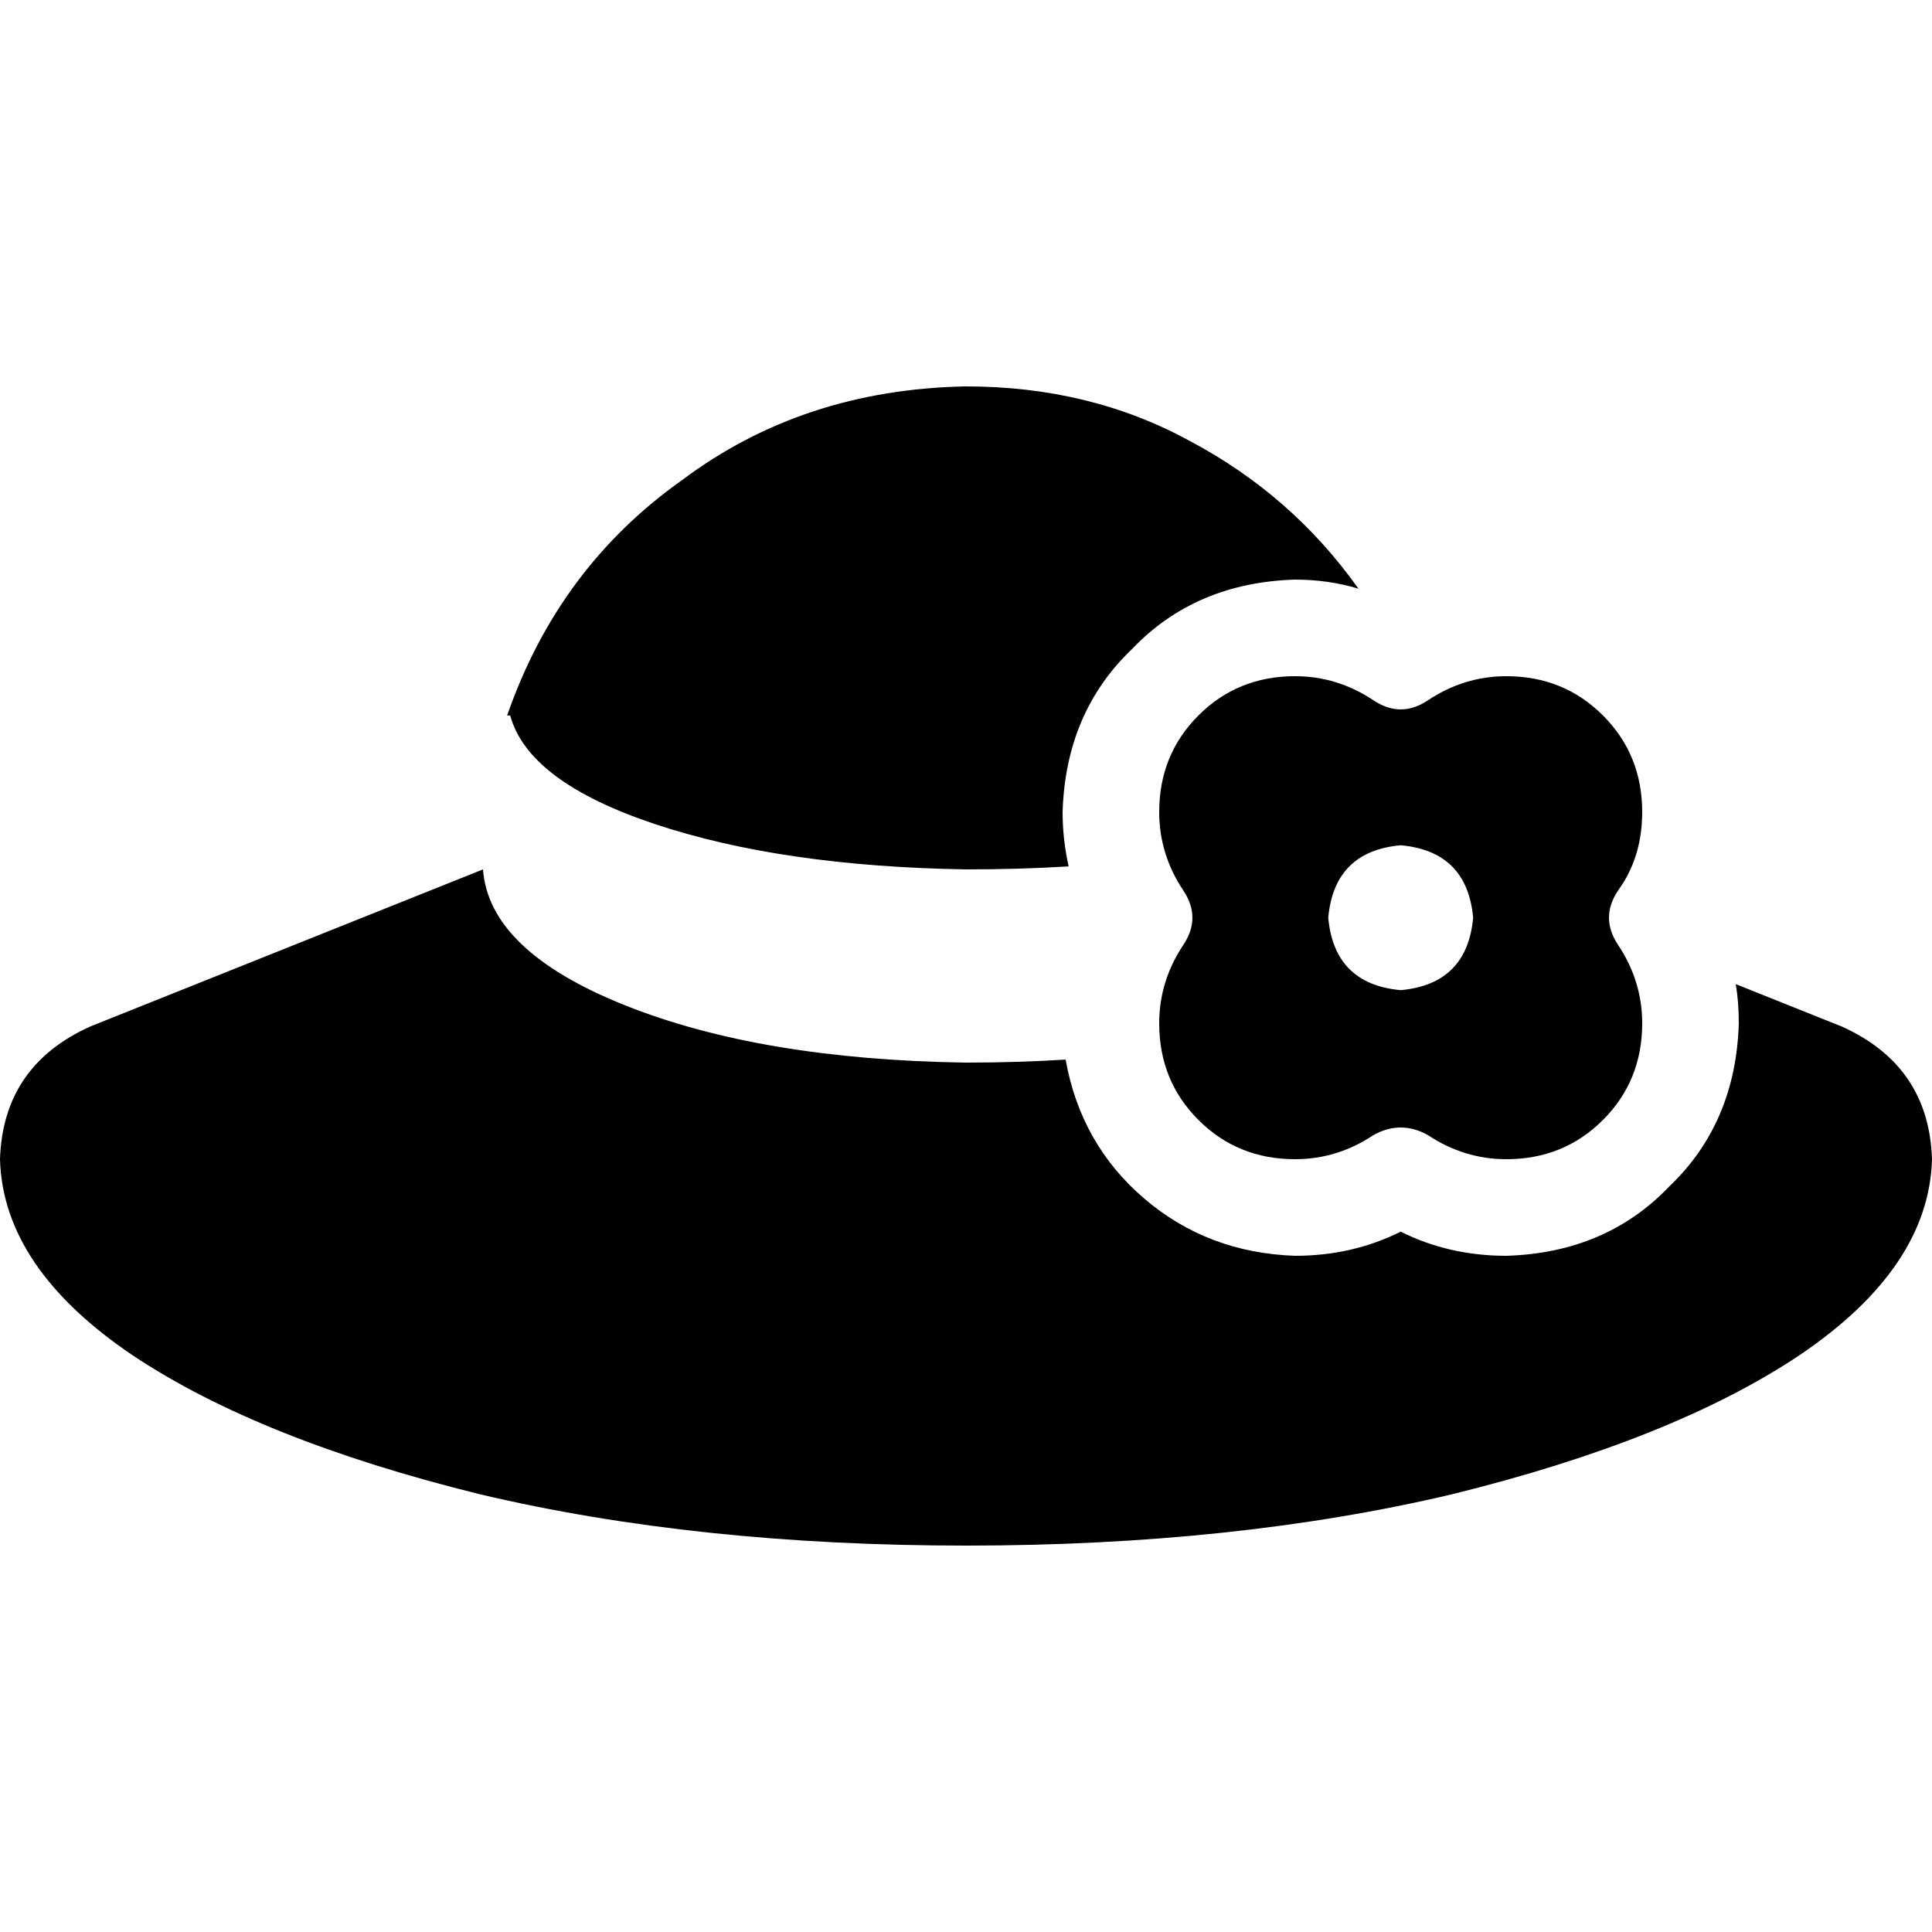 <svg xmlns="http://www.w3.org/2000/svg" viewBox="0 0 512 512">
  <path d="M 256 409.6 Q 327.2 409.6 384.8 396 L 384.8 396 L 384.8 396 Q 443.2 381.6 476.8 359.2 L 476.8 359.2 L 476.8 359.2 Q 511.2 336 512 307.2 Q 511.2 282.4 488 272 L 460 260.8 L 460 260.8 Q 460.8 265.6 460.8 271.2 Q 460 297.6 442.4 314.4 Q 425.6 332 399.2 332.8 Q 384 332.8 371.2 326.4 Q 358.4 332.8 343.2 332.8 Q 320 332 303.2 317.6 Q 286.4 303.2 282.4 280.8 Q 269.6 281.6 256 281.6 Q 201.6 280.8 165.6 266.4 Q 129.6 252 128 230.4 L 128 230.4 L 128 230.4 L 24 272 L 24 272 Q 0.8 282.4 0 307.2 Q 0.8 336 35.2 359.2 Q 68.8 381.6 127.2 396 Q 184.8 409.6 256 409.6 L 256 409.6 Z M 281.6 215.2 Q 282.4 188.8 300 172 L 300 172 L 300 172 Q 316.8 154.4 343.2 153.6 Q 352 153.6 360 156 Q 342.4 131.2 315.2 116.8 Q 288.8 102.4 256 102.4 Q 212.8 103.2 180.8 127.2 Q 148 150.4 134.4 189.6 L 135.2 189.6 L 135.2 189.6 Q 140 207.2 173.6 218.4 Q 207.2 229.6 256 230.4 Q 270.4 230.4 283.2 229.6 Q 281.6 222.4 281.6 215.2 L 281.6 215.2 Z M 378.4 185.6 Q 371.2 190.4 364 185.6 Q 354.4 179.2 343.2 179.2 Q 328 179.2 317.6 189.6 Q 307.2 200 307.2 215.2 Q 307.2 226.4 313.6 236 Q 318.4 243.2 313.6 250.4 Q 307.2 260 307.2 271.2 Q 307.2 286.4 317.6 296.8 Q 328 307.2 343.2 307.2 Q 354.4 307.2 364 300.8 Q 371.2 296.8 378.4 300.8 Q 388 307.2 399.2 307.2 Q 414.4 307.2 424.8 296.8 Q 435.2 286.4 435.2 271.2 Q 435.2 260 428.8 250.4 Q 424 243.2 428.8 236 Q 435.2 227.2 435.2 215.2 Q 435.2 200 424.8 189.6 Q 414.4 179.2 399.2 179.2 Q 388 179.2 378.4 185.6 L 378.4 185.6 Z M 371.2 224 Q 388.8 225.6 390.4 243.2 Q 388.8 260.8 371.2 262.4 Q 353.6 260.8 352 243.2 Q 353.6 225.6 371.2 224 L 371.2 224 Z" />
</svg>